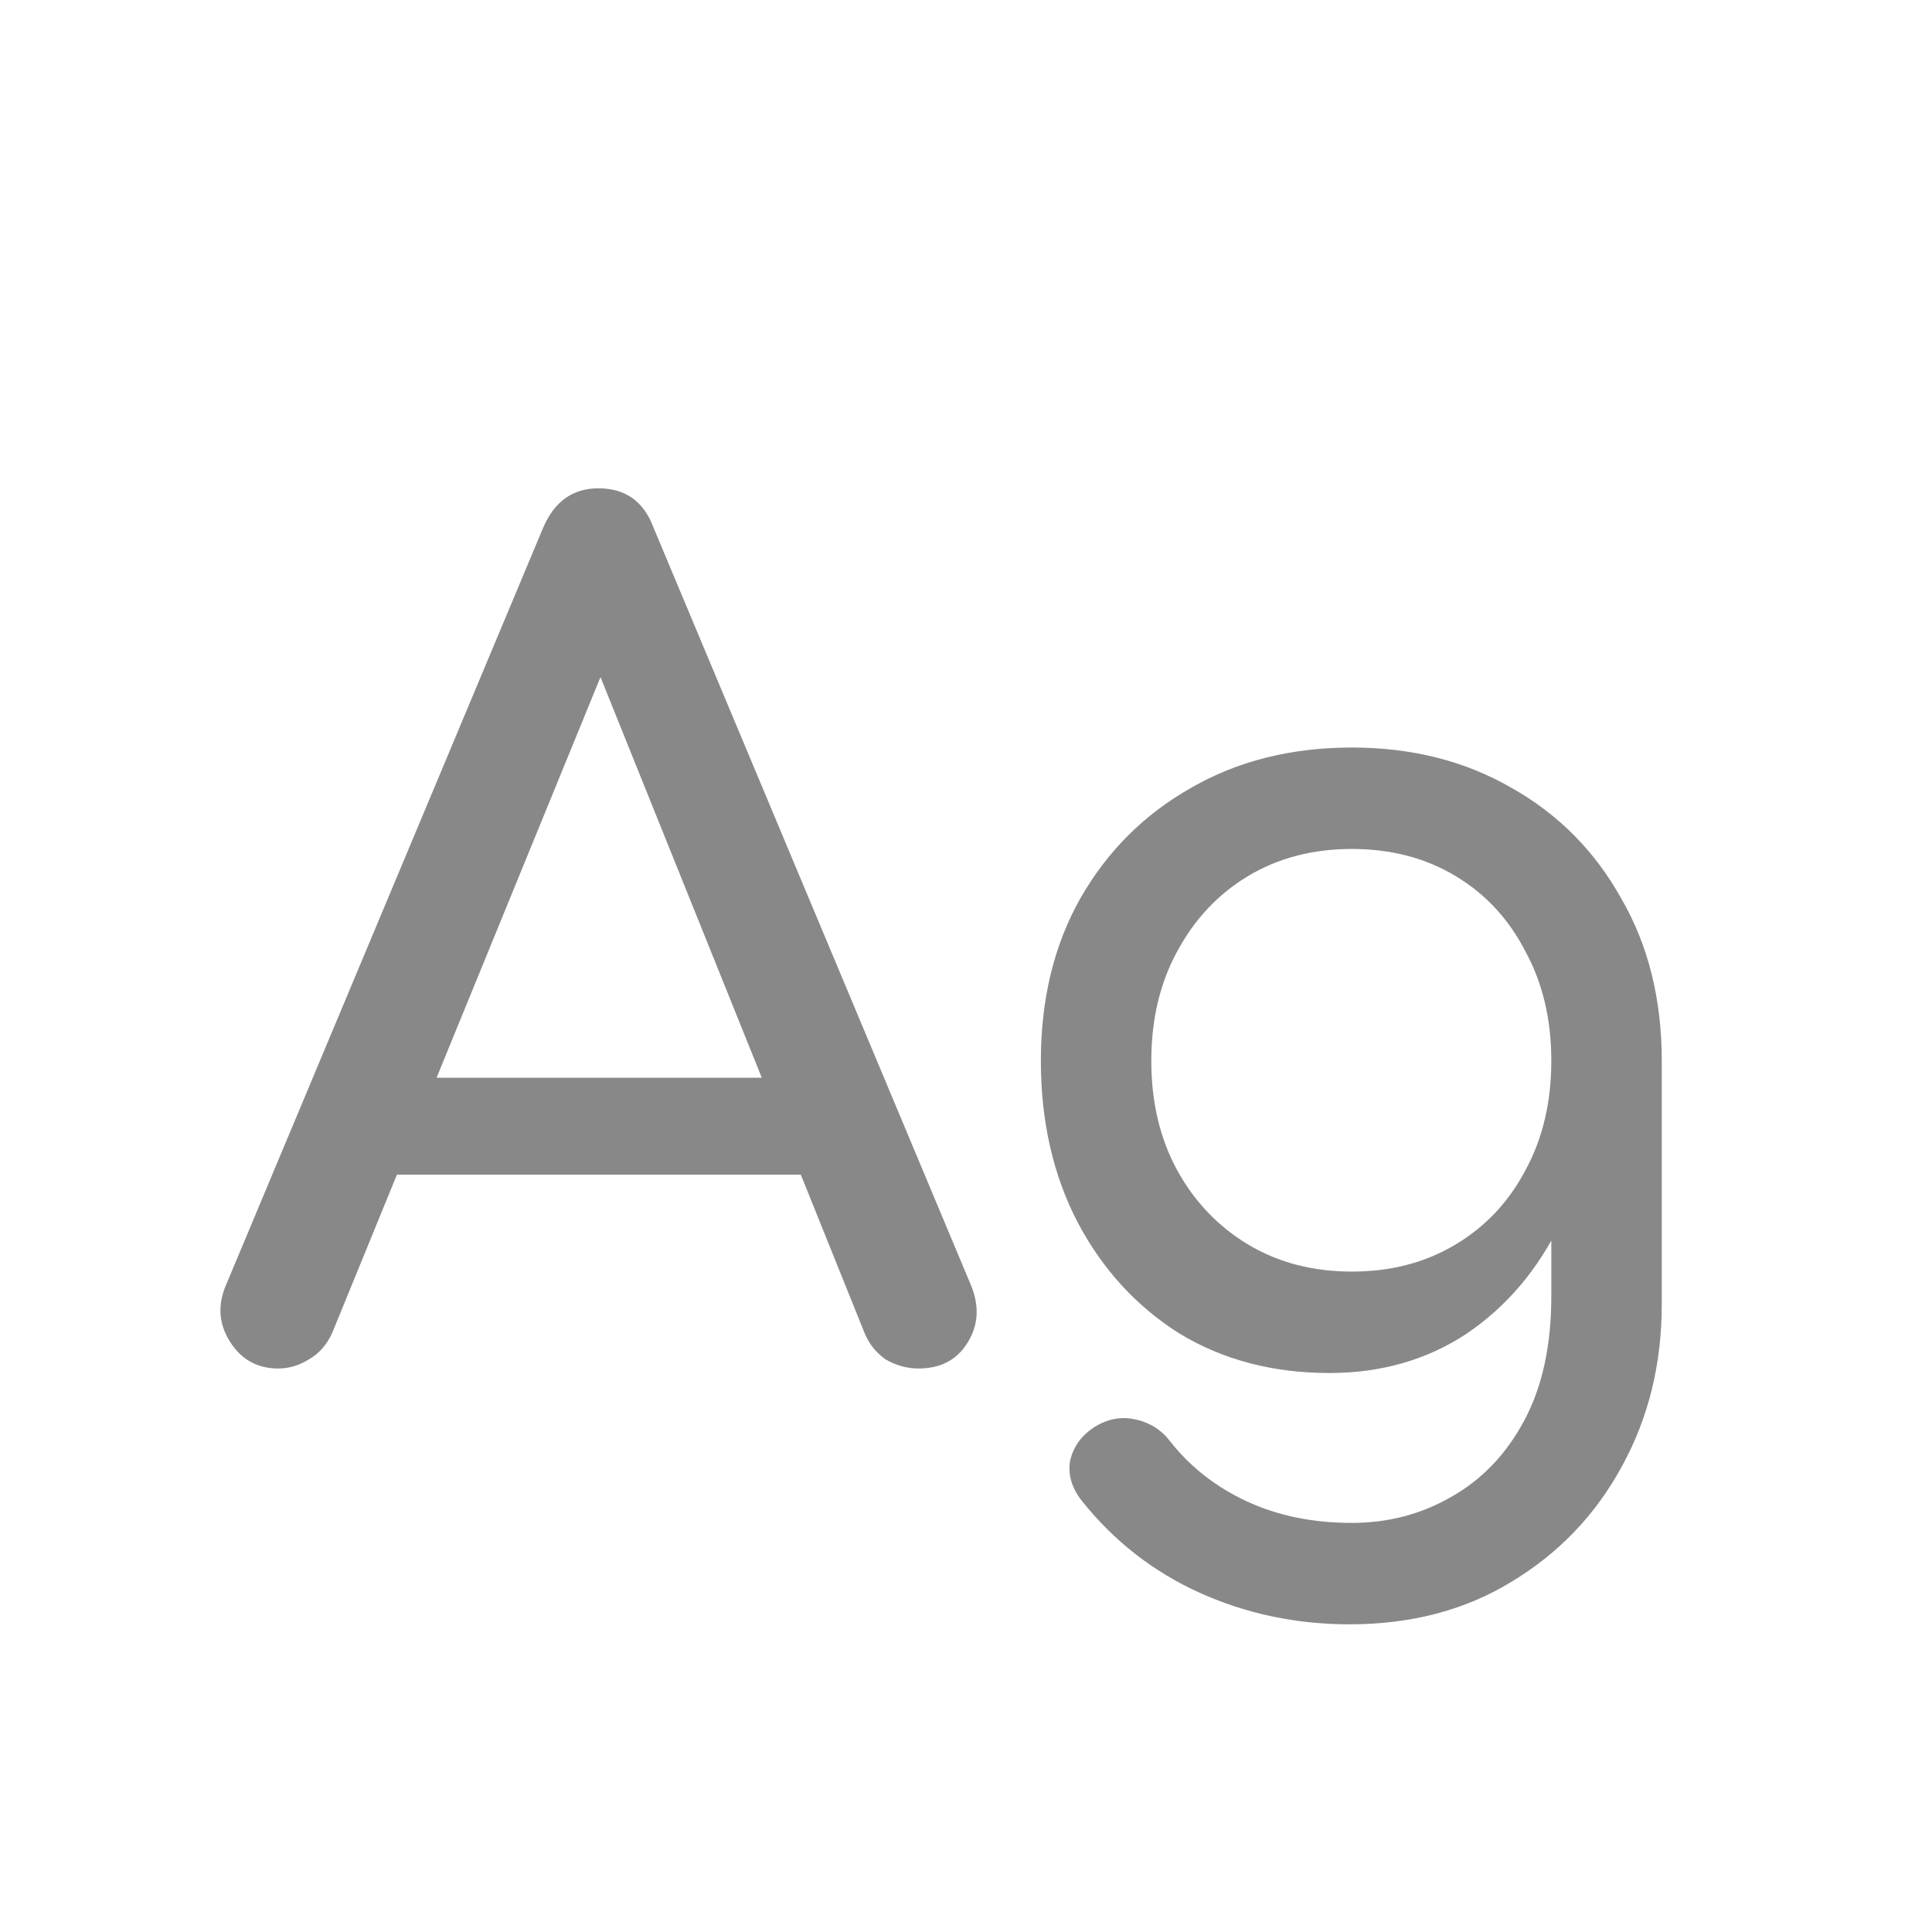 <svg width="24" height="24" viewBox="0 0 24 24" fill="none" xmlns="http://www.w3.org/2000/svg">
<path d="M3.457 17C3.196 17 2.995 16.888 2.855 16.664C2.715 16.44 2.701 16.202 2.813 15.95L6.747 6.556C6.887 6.229 7.116 6.066 7.433 6.066C7.769 6.066 7.998 6.229 8.119 6.556L12.067 15.978C12.17 16.239 12.151 16.477 12.011 16.692C11.88 16.897 11.68 17 11.409 17C11.269 17 11.134 16.963 11.003 16.888C10.882 16.804 10.793 16.692 10.737 16.552L7.265 7.928H7.657L4.129 16.552C4.064 16.701 3.966 16.813 3.835 16.888C3.714 16.963 3.588 17 3.457 17ZM4.199 14.592L4.759 13.388H10.247L10.807 14.592H4.199ZM16.514 17.056C15.813 17.056 15.193 16.893 14.652 16.566C14.12 16.23 13.7 15.773 13.392 15.194C13.084 14.606 12.93 13.934 12.93 13.178C12.93 12.413 13.093 11.741 13.419 11.162C13.755 10.574 14.213 10.117 14.791 9.79C15.37 9.454 16.038 9.286 16.794 9.286C17.54 9.286 18.203 9.454 18.782 9.79C19.36 10.117 19.813 10.574 20.14 11.162C20.476 11.741 20.643 12.413 20.643 13.178H19.817C19.817 13.934 19.673 14.606 19.384 15.194C19.104 15.773 18.716 16.23 18.221 16.566C17.727 16.893 17.157 17.056 16.514 17.056ZM16.765 20.178C16.103 20.178 15.482 20.047 14.903 19.786C14.325 19.525 13.835 19.142 13.434 18.638C13.312 18.479 13.265 18.316 13.293 18.148C13.331 17.98 13.424 17.845 13.573 17.742C13.742 17.63 13.914 17.593 14.091 17.63C14.278 17.667 14.428 17.761 14.54 17.91C14.791 18.227 15.109 18.475 15.492 18.652C15.874 18.829 16.308 18.918 16.794 18.918C17.241 18.918 17.652 18.811 18.026 18.596C18.408 18.381 18.712 18.064 18.936 17.644C19.16 17.224 19.271 16.711 19.271 16.104V14.116L19.733 12.884L20.643 13.178V16.202C20.643 16.939 20.48 17.607 20.154 18.204C19.827 18.811 19.369 19.291 18.782 19.646C18.203 20.001 17.531 20.178 16.765 20.178ZM16.794 15.796C17.279 15.796 17.708 15.684 18.081 15.46C18.455 15.236 18.744 14.928 18.95 14.536C19.164 14.144 19.271 13.691 19.271 13.178C19.271 12.665 19.164 12.212 18.95 11.82C18.744 11.419 18.455 11.106 18.081 10.882C17.708 10.658 17.279 10.546 16.794 10.546C16.308 10.546 15.879 10.658 15.505 10.882C15.132 11.106 14.838 11.419 14.623 11.82C14.409 12.212 14.302 12.665 14.302 13.178C14.302 13.691 14.409 14.144 14.623 14.536C14.838 14.928 15.132 15.236 15.505 15.46C15.879 15.684 16.308 15.796 16.794 15.796Z" fill="#888888"/>
</svg>
